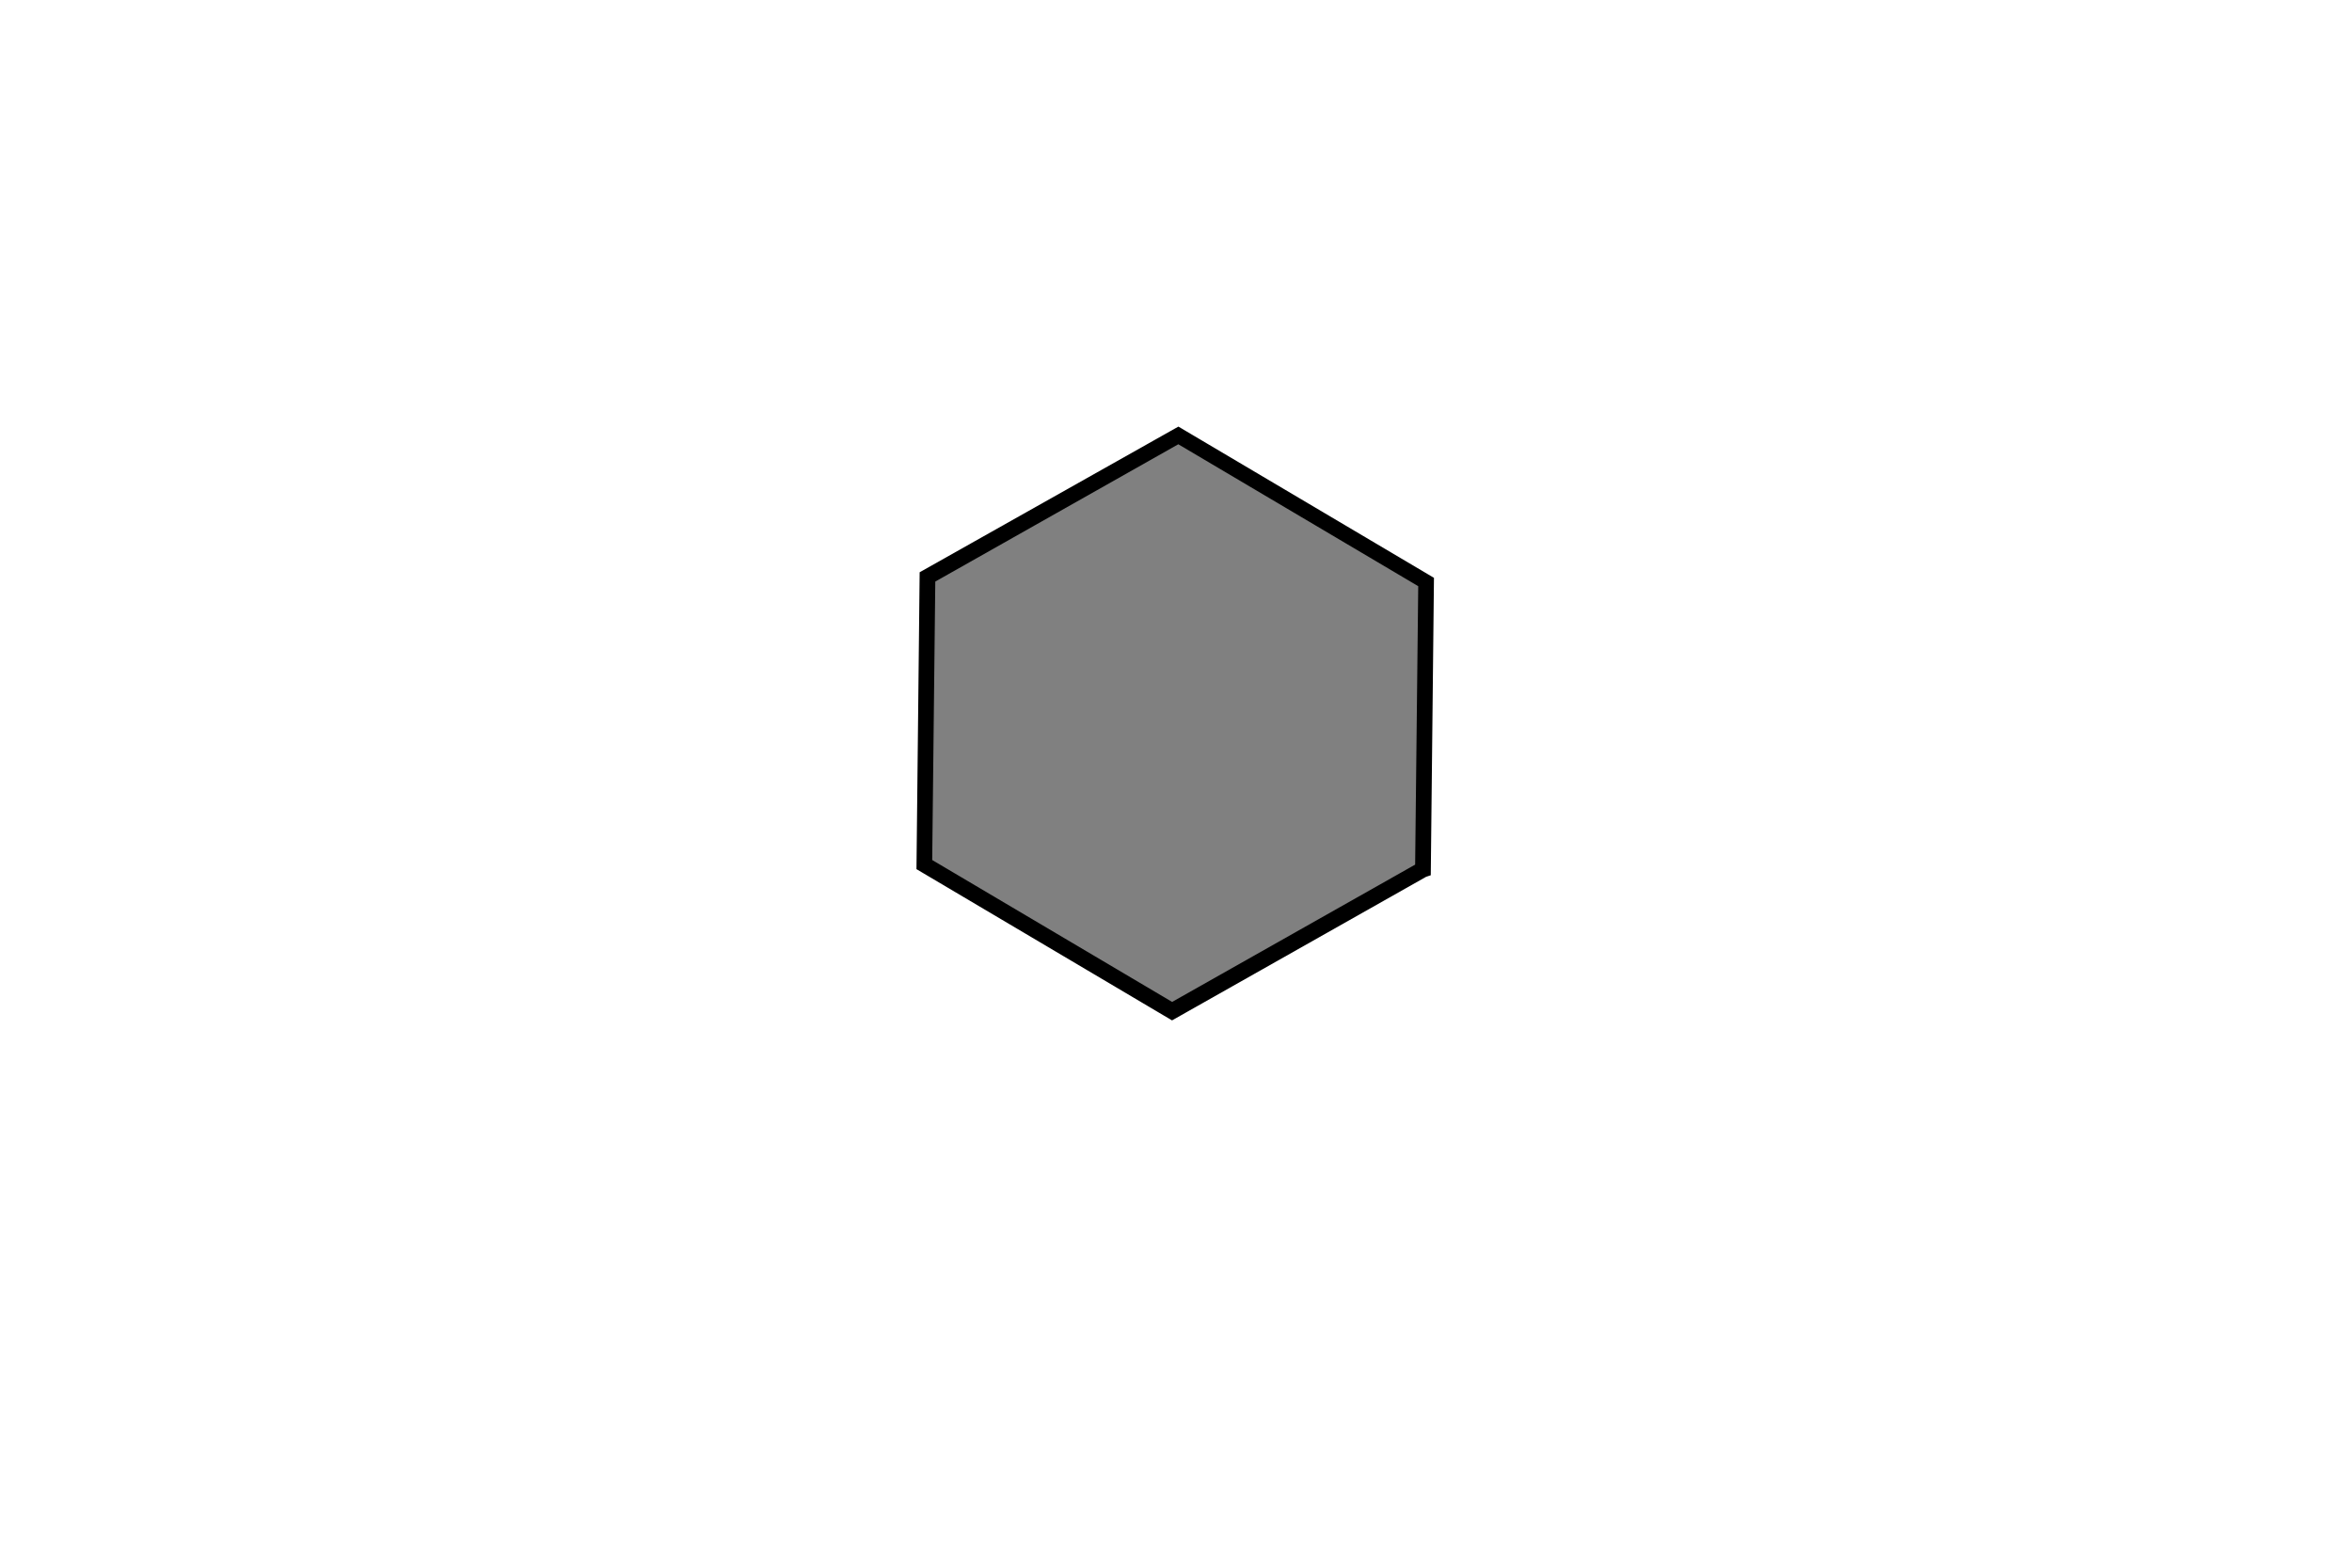 <svg version="1.1" xmlns="http://www.w3.org/2000/svg" xmlns:xlink="http://www.w3.org/1999/xlink" x="0px" y="0px"
	 viewBox="0 0 300 200" xml:space="preserve">
<path  class="st0" fill="grey" stroke="#000" d="M181.5,111l-32,18l-31.6-18.7l0.4-36.7l32-18l31.6,18.7L181.5,111z M181.7,111.4l0.3-0.1
	l0.4-37.3l-32.1-19l-32.5,18.3l-0.4,37.3l32.1,19L181.7,111.4z M118.8,73.9l31.5-17.8l31.1,18.4l-0.4,36.1l-31.5,17.8l-31.1-18.4
	L118.8,73.9z"/>
</svg>